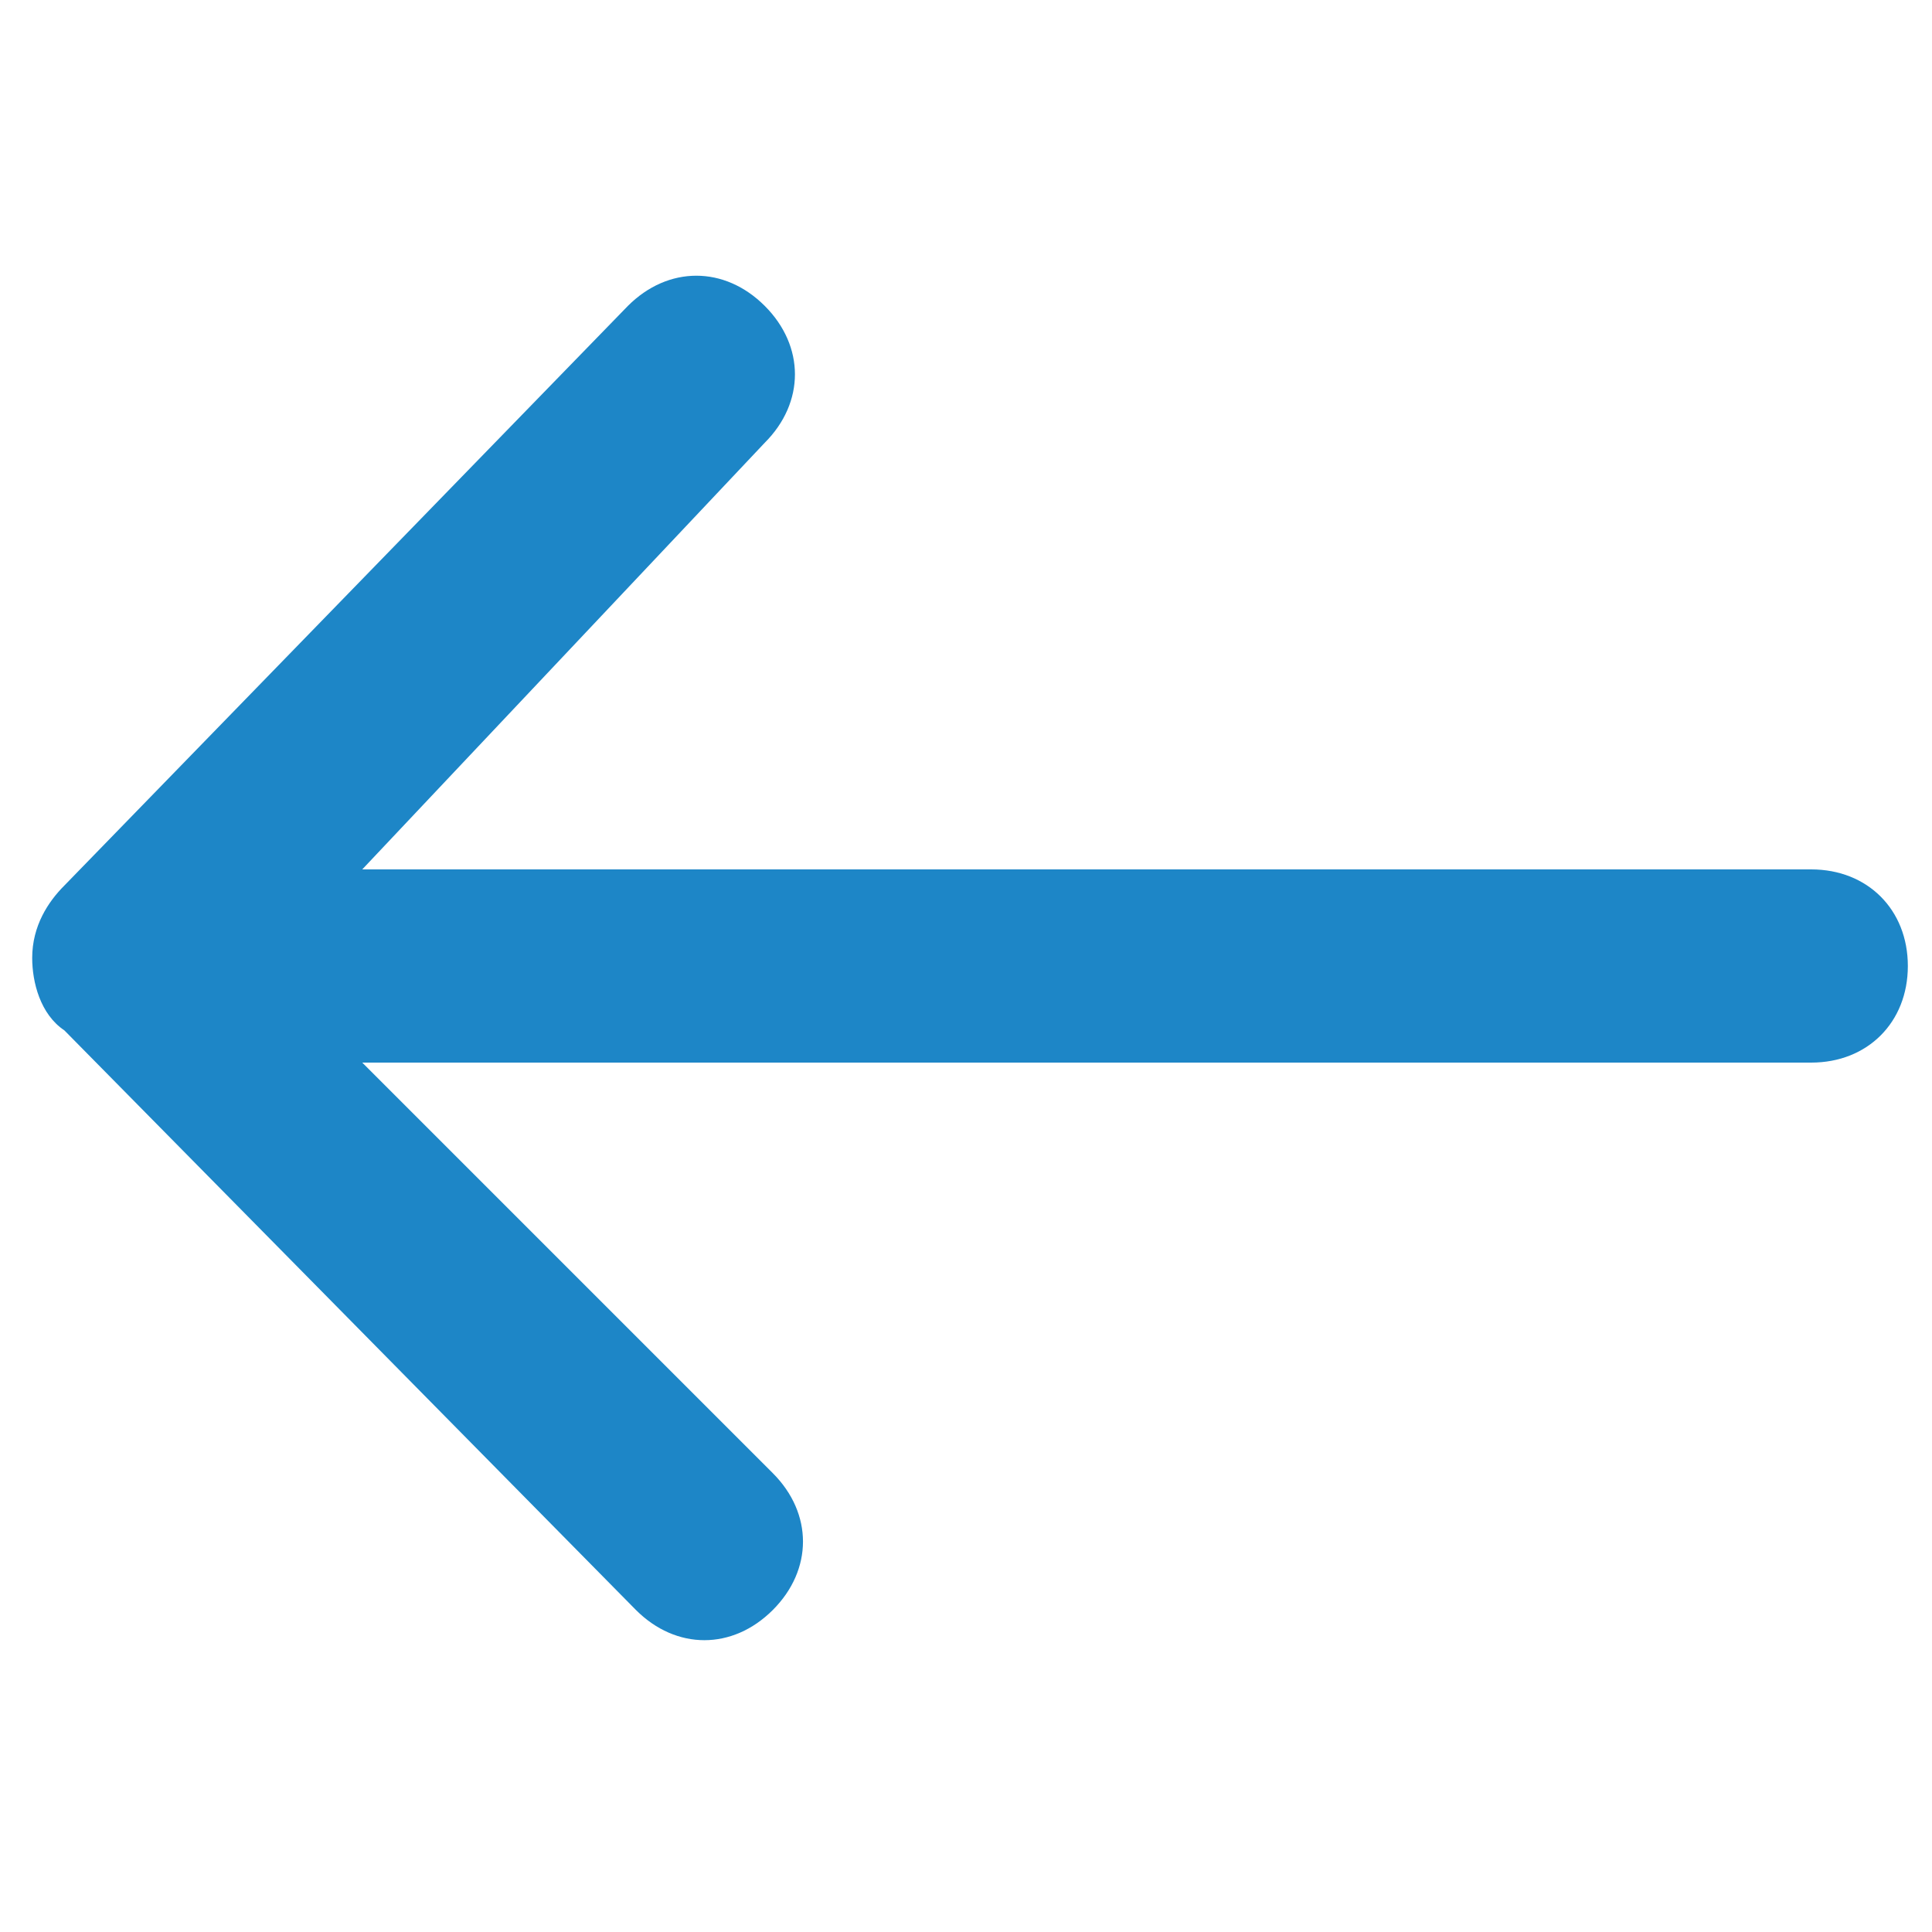 <?xml version="1.0" encoding="utf-8"?>
<!-- Generator: Adobe Illustrator 24.1.1, SVG Export Plug-In . SVG Version: 6.00 Build 0)  -->
<svg version="1.1" id="Layer_1" xmlns="http://www.w3.org/2000/svg" xmlns:xlink="http://www.w3.org/1999/xlink" x="0px" y="0px"
	 viewBox="0 0 24 24" style="enable-background:new 0 0 24 24;" xml:space="preserve">
<style type="text/css">
	.st0{fill:#1D86C7;}
</style>
<path class="st0" d="M9.5,5.5C10,5,10,4.3,9.5,3.8c-0.5-0.5-1.2-0.5-1.7,0L0.8,11c-0.2,0.2-0.4,0.5-0.4,0.9c0,0.3,0.1,0.7,0.4,0.9
	l7.1,7.2c0.5,0.5,1.2,0.5,1.7,0c0.5-0.5,0.5-1.2,0-1.7l-5.1-5.1h18c0.7,0,1.2-0.5,1.2-1.2c0-0.7-0.5-1.2-1.2-1.2h-18L9.5,5.5z"/>
</svg>
